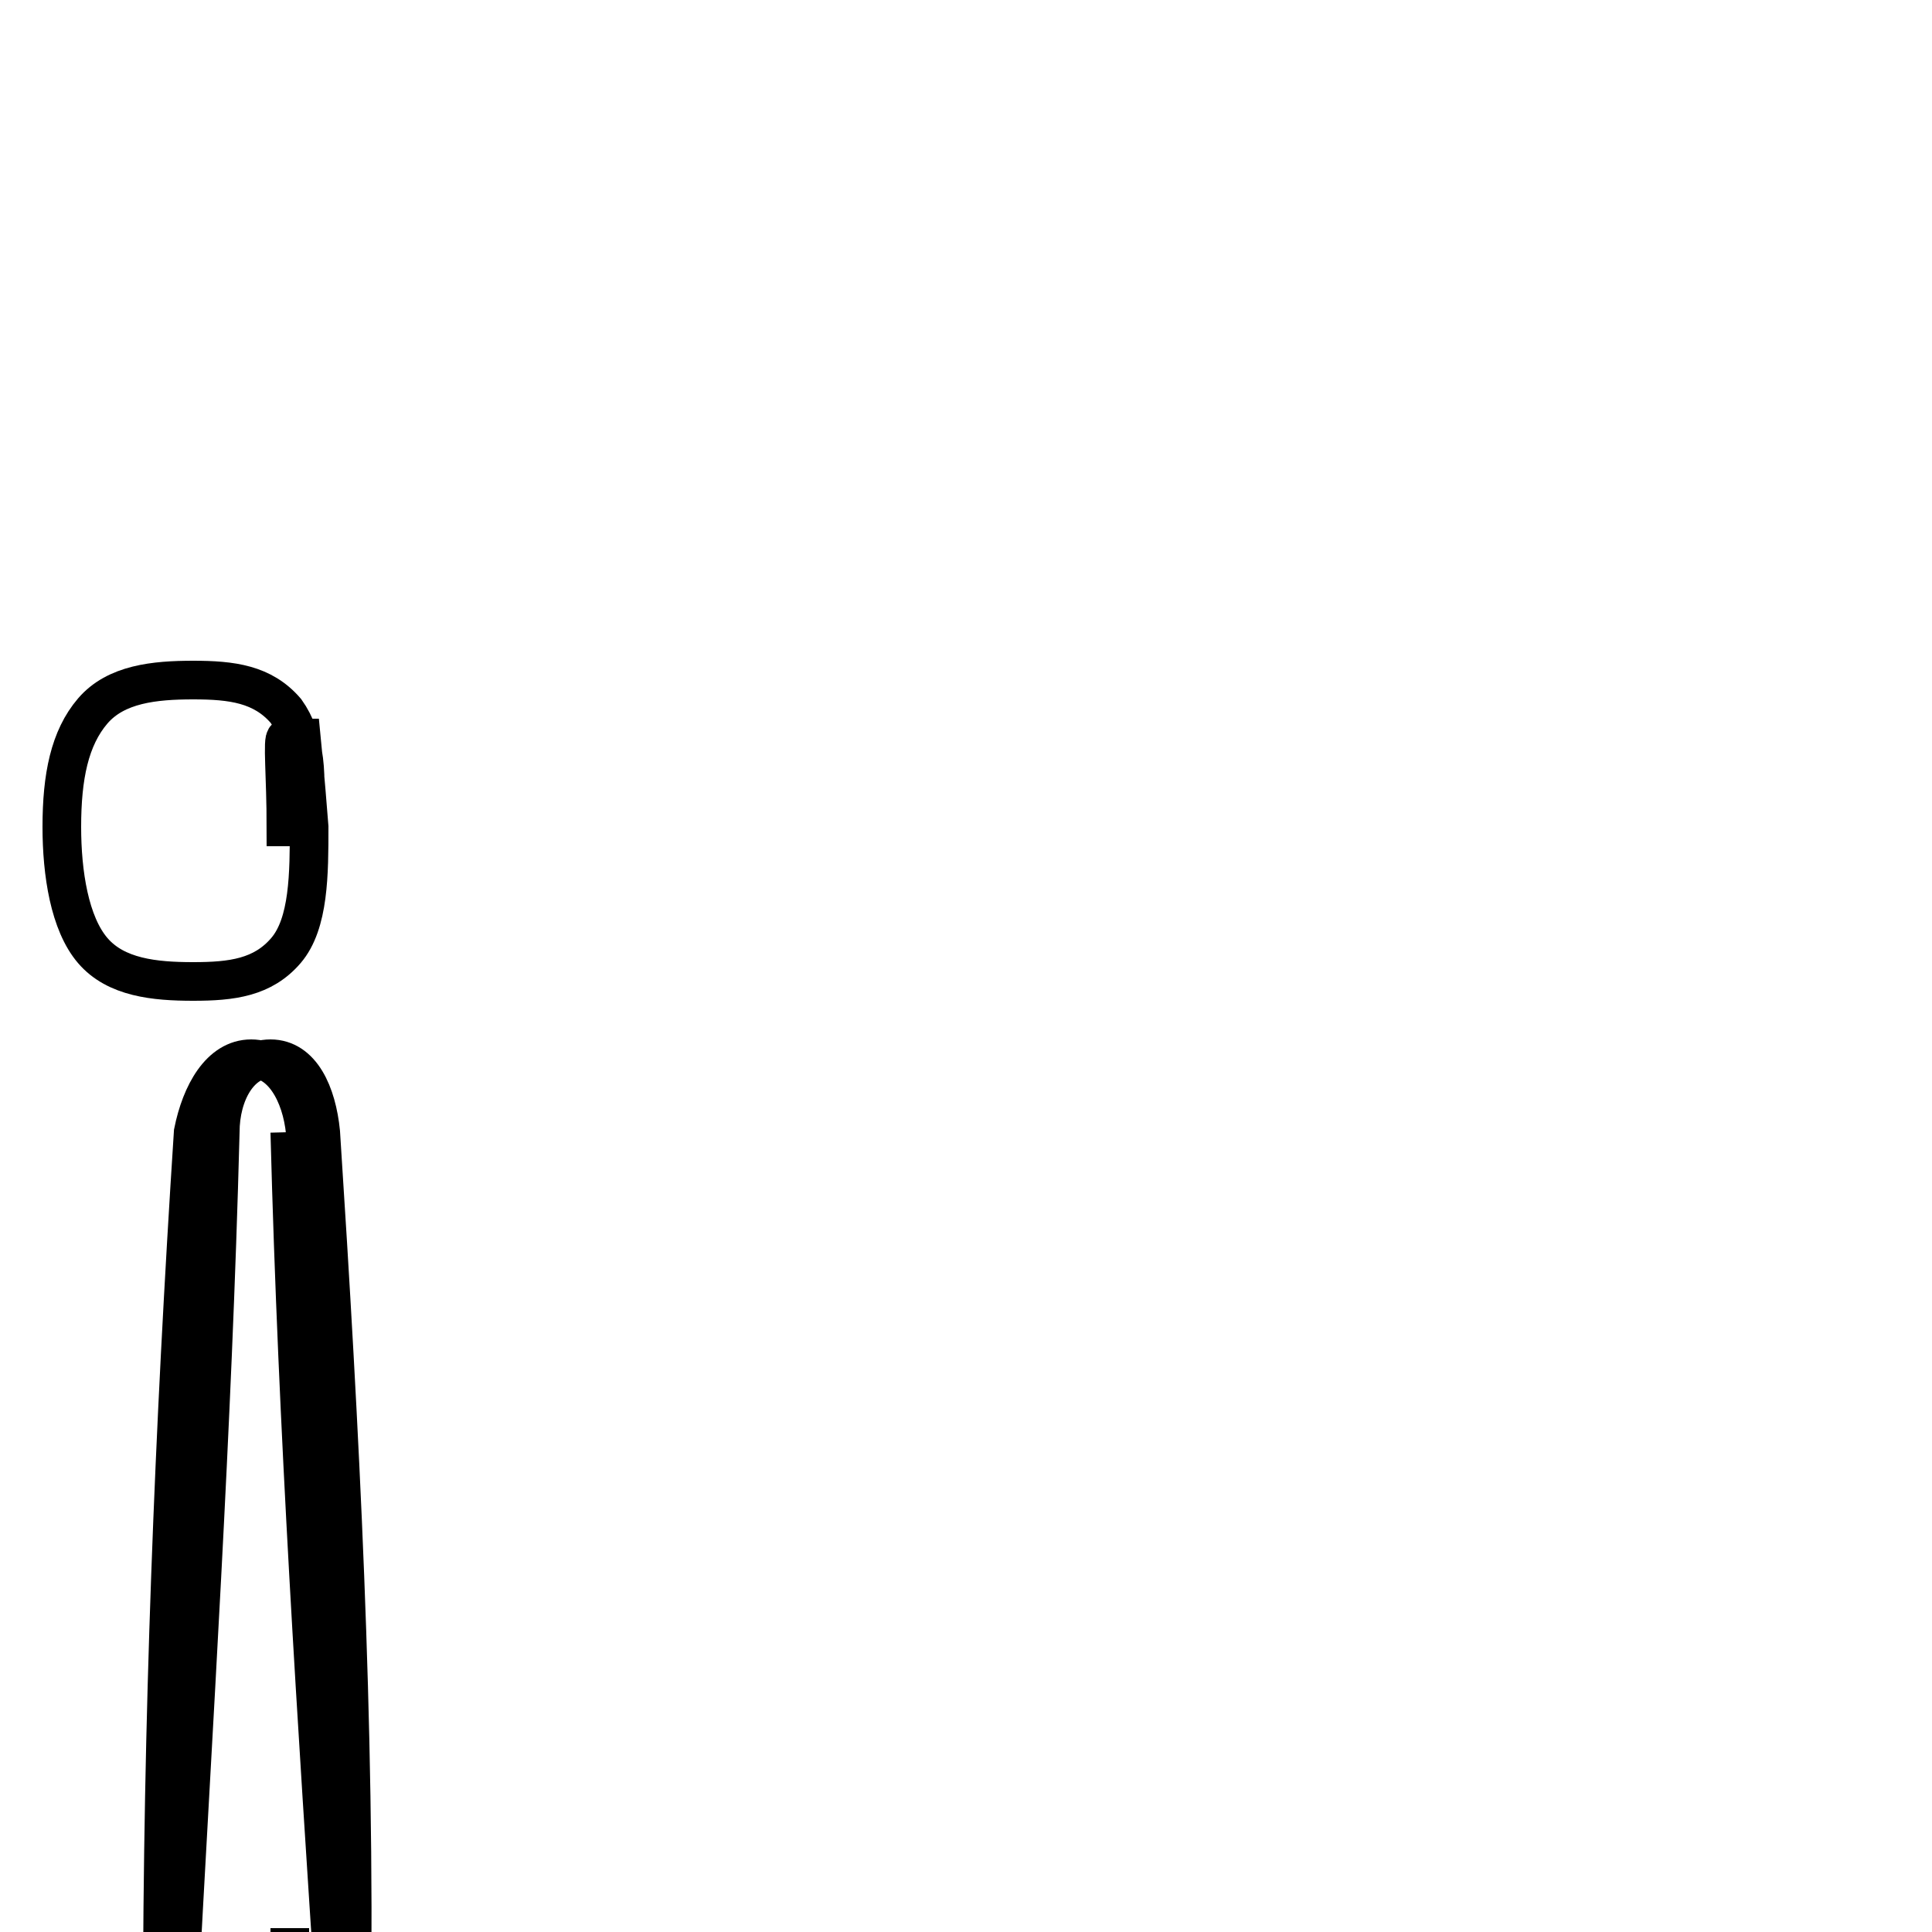 <?xml version='1.0' encoding='utf8'?>
<svg viewBox="0.0 -6.0 50.0 50.0" version="1.1" xmlns="http://www.w3.org/2000/svg">
<rect x="0.0" y="-6.0" width="50.0" height="50.0" fill="#808080" stroke="none"/>
<rect x="-1000" y="-1000" width="2000" height="2000" stroke="white" fill="white"/>
<g style="fill:white;stroke:#000000;  stroke-width:1">
<path d="M 7.4 -22.6 C 7.4 -23.9 7.3 -24.9 7.4 -24.9 C 7.6 -24.9 7.8 -24.9 7.8 -24.9 C 7.8 -24.9 7.9 -23.9 8.0 -22.6 C 8.0 -21.4 8.0 -20.1 7.4 -19.4 C 6.8 -18.7 6.0 -18.6 5.0 -18.6 C 4.0 -18.6 3.0 -18.7 2.4 -19.4 C 1.8 -20.1 1.6 -21.4 1.6 -22.6 C 1.6 -23.9 1.8 -24.9 2.4 -25.6 C 3.0 -26.3 4.0 -26.4 5.0 -26.4 C 6.0 -26.4 6.8 -26.3 7.4 -25.6 C 7.9 -24.9 8.0 -23.9 7.8 -22.6 Z M 7.5 8.2 L 7.5 8.4 C 7.5 9.8 7.5 10.8 7.5 10.8 C 7.5 10.8 7.5 9.8 7.5 8.4 C 7.5 7.0 7.5 5.9 7.5 5.9 C 7.5 5.9 7.5 7.0 7.5 8.4 Z M 7.5 -14.7 C 7.7 -7.0 8.2 0.6 8.7 8.2 C 8.8 9.6 9.1 11.1 9.1 11.1 C 9.1 11.1 9.1 9.6 9.1 8.2 C 9.2 0.6 8.8 -7.0 8.3 -14.7 C 8.2 -15.7 7.8 -16.6 7.0 -16.6 C 6.2 -16.6 5.7 -15.7 5.7 -14.7 C 5.5 -7.0 5.0 0.6 4.6 8.2 C 4.5 9.6 4.2 11.1 4.2 11.1 C 4.2 11.1 4.2 9.6 4.2 8.2 C 4.2 0.6 4.5 -7.0 5.0 -14.7 C 5.2 -15.7 5.7 -16.6 6.5 -16.6 C 7.3 -16.6 7.8 -15.7 7.9 -14.7 C 8.2 -7.0 8.7 0.6 8.8 8.2 C 8.8 9.6 9.1 11.1 9.1 11.1 C 9.1 11.1 9.1 9.6 9.1 8.2 C 9.2 0.6 8.8 -7.0 8.3 -14.7 C 8.2 -15.7 7.8 -16.6 7.0 -16.6 C 6.2 -16.6 5.7 -15.7 5.7 -14.7 C 5.5 -7.0 5.0 0.6 4.6 8.2 C 4.5 9.6 4.2 11.1 4.2 11.1 C 4.2 11.1 4.2 9.6 4.2 8.2 C 4.2 0.6 4.5 -7.0 5.0 -14.7 C 5.2 -15.7 5.7 -16.6 6.5 -16.6 C 7.3 -16.6 7.8 -15.7 7.9 -14.7 C 8.2 -7.0 8.7 0.6 8.8 8.2 C 8.8 9.6 9.1 11.1 9.1 11.1 C 9.1 11.1 9.1 9.6 9.1 8.2 C 9.2 0.6 8.8 -7.0 8.3 -14.7 C 8.2 -15.7 7.8 -16.6 7.0 -16.6 C 6.2 -16.6 5.7 -15.7 5.7 -14.7 C 5.5 -7.0 5.0 0.6 4.6 8.2 C 4.5 9.6 4.2 11.1 4.2 11.1 C 4.2 11.1 4.2 9.6 4.2 8.2 C 4.2 0.6 4.5 -7.0 5.0 -14.7 C 5.2 -15.7 5.7 -16.6 6.5 -16.6 C 7.3 -16.6 7.8 -15.7 7.9 -14.7 C 8.2 -7.0 8.7 0.6 8.8 8.2 C 8.8 9.6 9.1 11.1 9.1 11.1 C 9.1 11.1 9.1 9.6 9.1 8.2 C 9.2 0.6 8.8 -7.0 8.3 -14.7 C 8.2 -15.7 7.8 -16.6 7.0 -16.6 C 6.2 -16.6 5.7 -15.7 5.7 -14.7 C 5.5 -7.0 5.0 0.6 4.6 8.2 C 4.5 9.6 4.2 11.1 4.2 11.1 C 4.2 11.1 4.2 9.6 4.2 8.2 C 4.2 0.6 4.5 -7.0 5.0 -14.7 C 5.2 -15.7 5.7 -16.6 6.5 -16.6 C 7.3 -16.6 7.8 -15.7 7.9 -14.7 C 8.2 -7.0 8.7 0.6 8.8 8.2 C 8.8 9.6 9.1 11.1 9.1 11.1 C 9.1 11.1 9.1 9.6 9.1 8.2 C 9.2 0.6 8.8 -7.0 8.3 -14.7 C 8.2 -15.7 7.8 -16.6 7.0 -16.6 C 6.2 -16.6 5.7 -15.7 5.7 -14.7 C 5.5 -7.0 5.0 0.6 4.6 8.2 C 4.5 9.6 4.2 11.1 4.2 11.1 C 4.2 11.1 4.2 9.6 4.2 8.2 C 4.2 0.6 4.5 -7.0 5.0 -14.7 C 5.2 -15.7 5.7 -16.6 6.5 -16.6 C 7.3 -16.6 7.8 -15.7 7.9 -14.7 C 8.2 -7.0 8.7 0.6 8.8 8.2 C 8.8 9.6 9.1 11.1 9.1 11.1 C 9.1 11.1 9.1 9.6 9.1 8.2 C 9.2 0.6 8.8 -7.0 8.3 -14.7 C 8.2 -15.7 7.8 -16.6 7.0 -16.6 C 6.2 -16.6 5.7 -15.7 5.7 -14.7 C 5.5 -7.0 5.0 0.6 4.6 8.2 C 4.5 9.6 4.2 11.1 4.2 11.1 C 4.2 11.1 4.2 9.6 4.2 8.2 C 4.2 0.6 4.5 -7.0 5.0 -14.7 C 5.2 -15.7 5.7 -16.6 6.5 -16.6 C 7.3 -16.6 7.8 -15.7 7.9 -14.7 C 8.2 -7.0 8.7 0.6 8.8 8.2 C 8.8 9.6 9.1 11.1 9.1 11.1 C 9.1 11.1 9.1 9.6 9.1 8.2 C 9.2 0.6 8.8 -7.0 8.3 -14.7 C 8.2 -15.7 7.8 -16.6 7.0 -16.6 C 6.2 -16.6 5.7 -15.7 5.7 -14.7 C 5.5 -7.0 5.0 0.6 4.6 8.2 C 4.5 9.6 4.2 11.1 4.2 11.1 C 4.2 11.1 4.2 9.6 4.2 8.2 C 4.2 0.6 4.5 -7.0 5.0 -14.7 C 5.2 -15.7 5.7 -16.6 6.5 -16.6 C 7.3 -16.6 7.8 -15.7 7.9 -14.7 C 8.2 -7.0 8.7 0.6 8.8 8.2 C 8.8 9.6 9.1 11.1 9.1 11.1 C 9.1 11.1 9.1 9.6 9.1 8.2 C 9.2 0.6 8.8 -7.0 8.3 -14.7 C 8.2 -15.7 7.8 -16.6 7.0 -16.6 C 6.2 -16.6 5.7 -15.7 5.7 -14.7 C 5.5 -7.0 5.0 0.6 4.6 8.2 C 4.5 9.6 4.2 11.1 4.2 11.1 C 4.2 11.1 4.2 9.6 4.2 8.2 C 4.2 0.6 4.5 -7.0 5.0 -14.7 C 5.2 -15.7 5.7 -16.6 6.5 -16.6 C 7.3 -16.6 7.8 -15.7 7.9 -14.7 C 8.2 -7.0 8.7 0.6 8.8 8.2 C 8.8 9.6 9.1 11.1 9.1 11.1 C 9.1 11.1 9.1 9.6 9.1 8.2 C 9.2 0.6 8.8 -7.0 8.3 -14.7 C 8.2 -15.7 7.8 -16.6 7.0 -16.6 C 6.2 -16.6 5.7 -15.7 5.7 -14.7 C 5.5 -7.0 5.0 0.6 4.6 8.2 C 4.5 9.6 4.2 11.1 4.2 11.1 C 4.2 11.1 4.2 9.6 4.2 8.2 C 4.2 0.6 4.5 -7.0 5.0 -14.7 C 5.2 -15.7 5.7 -16.6 6.5 -16.6 C 7.3 -16.6 7.8 -15.7 7.9 -14.7 C 8.2 -7.0 8.7 0.6 8.8 8.2 C 8.8 9.6 9.1 11.1 9.1 11.1 C 9.1 11.1 9.1 9.6 9.1 8.2 C 9.2 0.6 8.8 -7.0 8.3 -14.7 C 8.2 -15.7 7.8 -16.6 7.0 -16.6 C 6.2 -16.6 5.7 -15.7 5.7 -14.7 C 5.5 -7.0 5.0 0.6 4.6 8.2 C 4.5 9.6 4.2 11.1 4.2 11.1 C 4.2 11.1 4.2 9.6 4.2 8.2 C 4.2 0.6 4.5 -7.0 5.0 -14.7 C 5.2 -15.7 5.7 -16.6 6.5 -16.6 C 7.3 -16.6 7.8 -15.7 7.9 -14.7 C 8.2 -7.0 8.7 0.6 8.8 8.2 C 8.8 9.6 9.1 11.1 9.1 11.1 C 9.1 11.1 9.1 9.6 9.1 8.2 C 9.2 0.6 8.8 -7.0 8.3 -14.7 C 8.2 -15.7 7.8 -16.6 7.0 -16.6 C 6.2 -16.6 5.7 -15.7 5.7 -14.7 C 5.5 -7.0 5.0 0.6 4.6 8.2 C 4.5 9.6 4.2 11.1 4.2 11.1 C 4.2 11.1 4.2 9.6 4.2 8.2 C 4.2 0.6 4.5 -7.0 5.0 -14.7 C 5.2 -15.7 5.7 -16.6 6.5 -16.6 C 7.3 -16.6 7.8 -15.7 7.9 -14.7 C 8.2 -7.0 8.7 0.6 8.8 8.2 C 8.8 9.6 9.1 11.1 9.1 11.1 C 9.1 11.1 9.1 9.6 9.1 8.2 C 9.2 0.6 8.8 -7.0 8.3 -14." transform="translate(0.0, 38.0)" />
</g>
</svg>